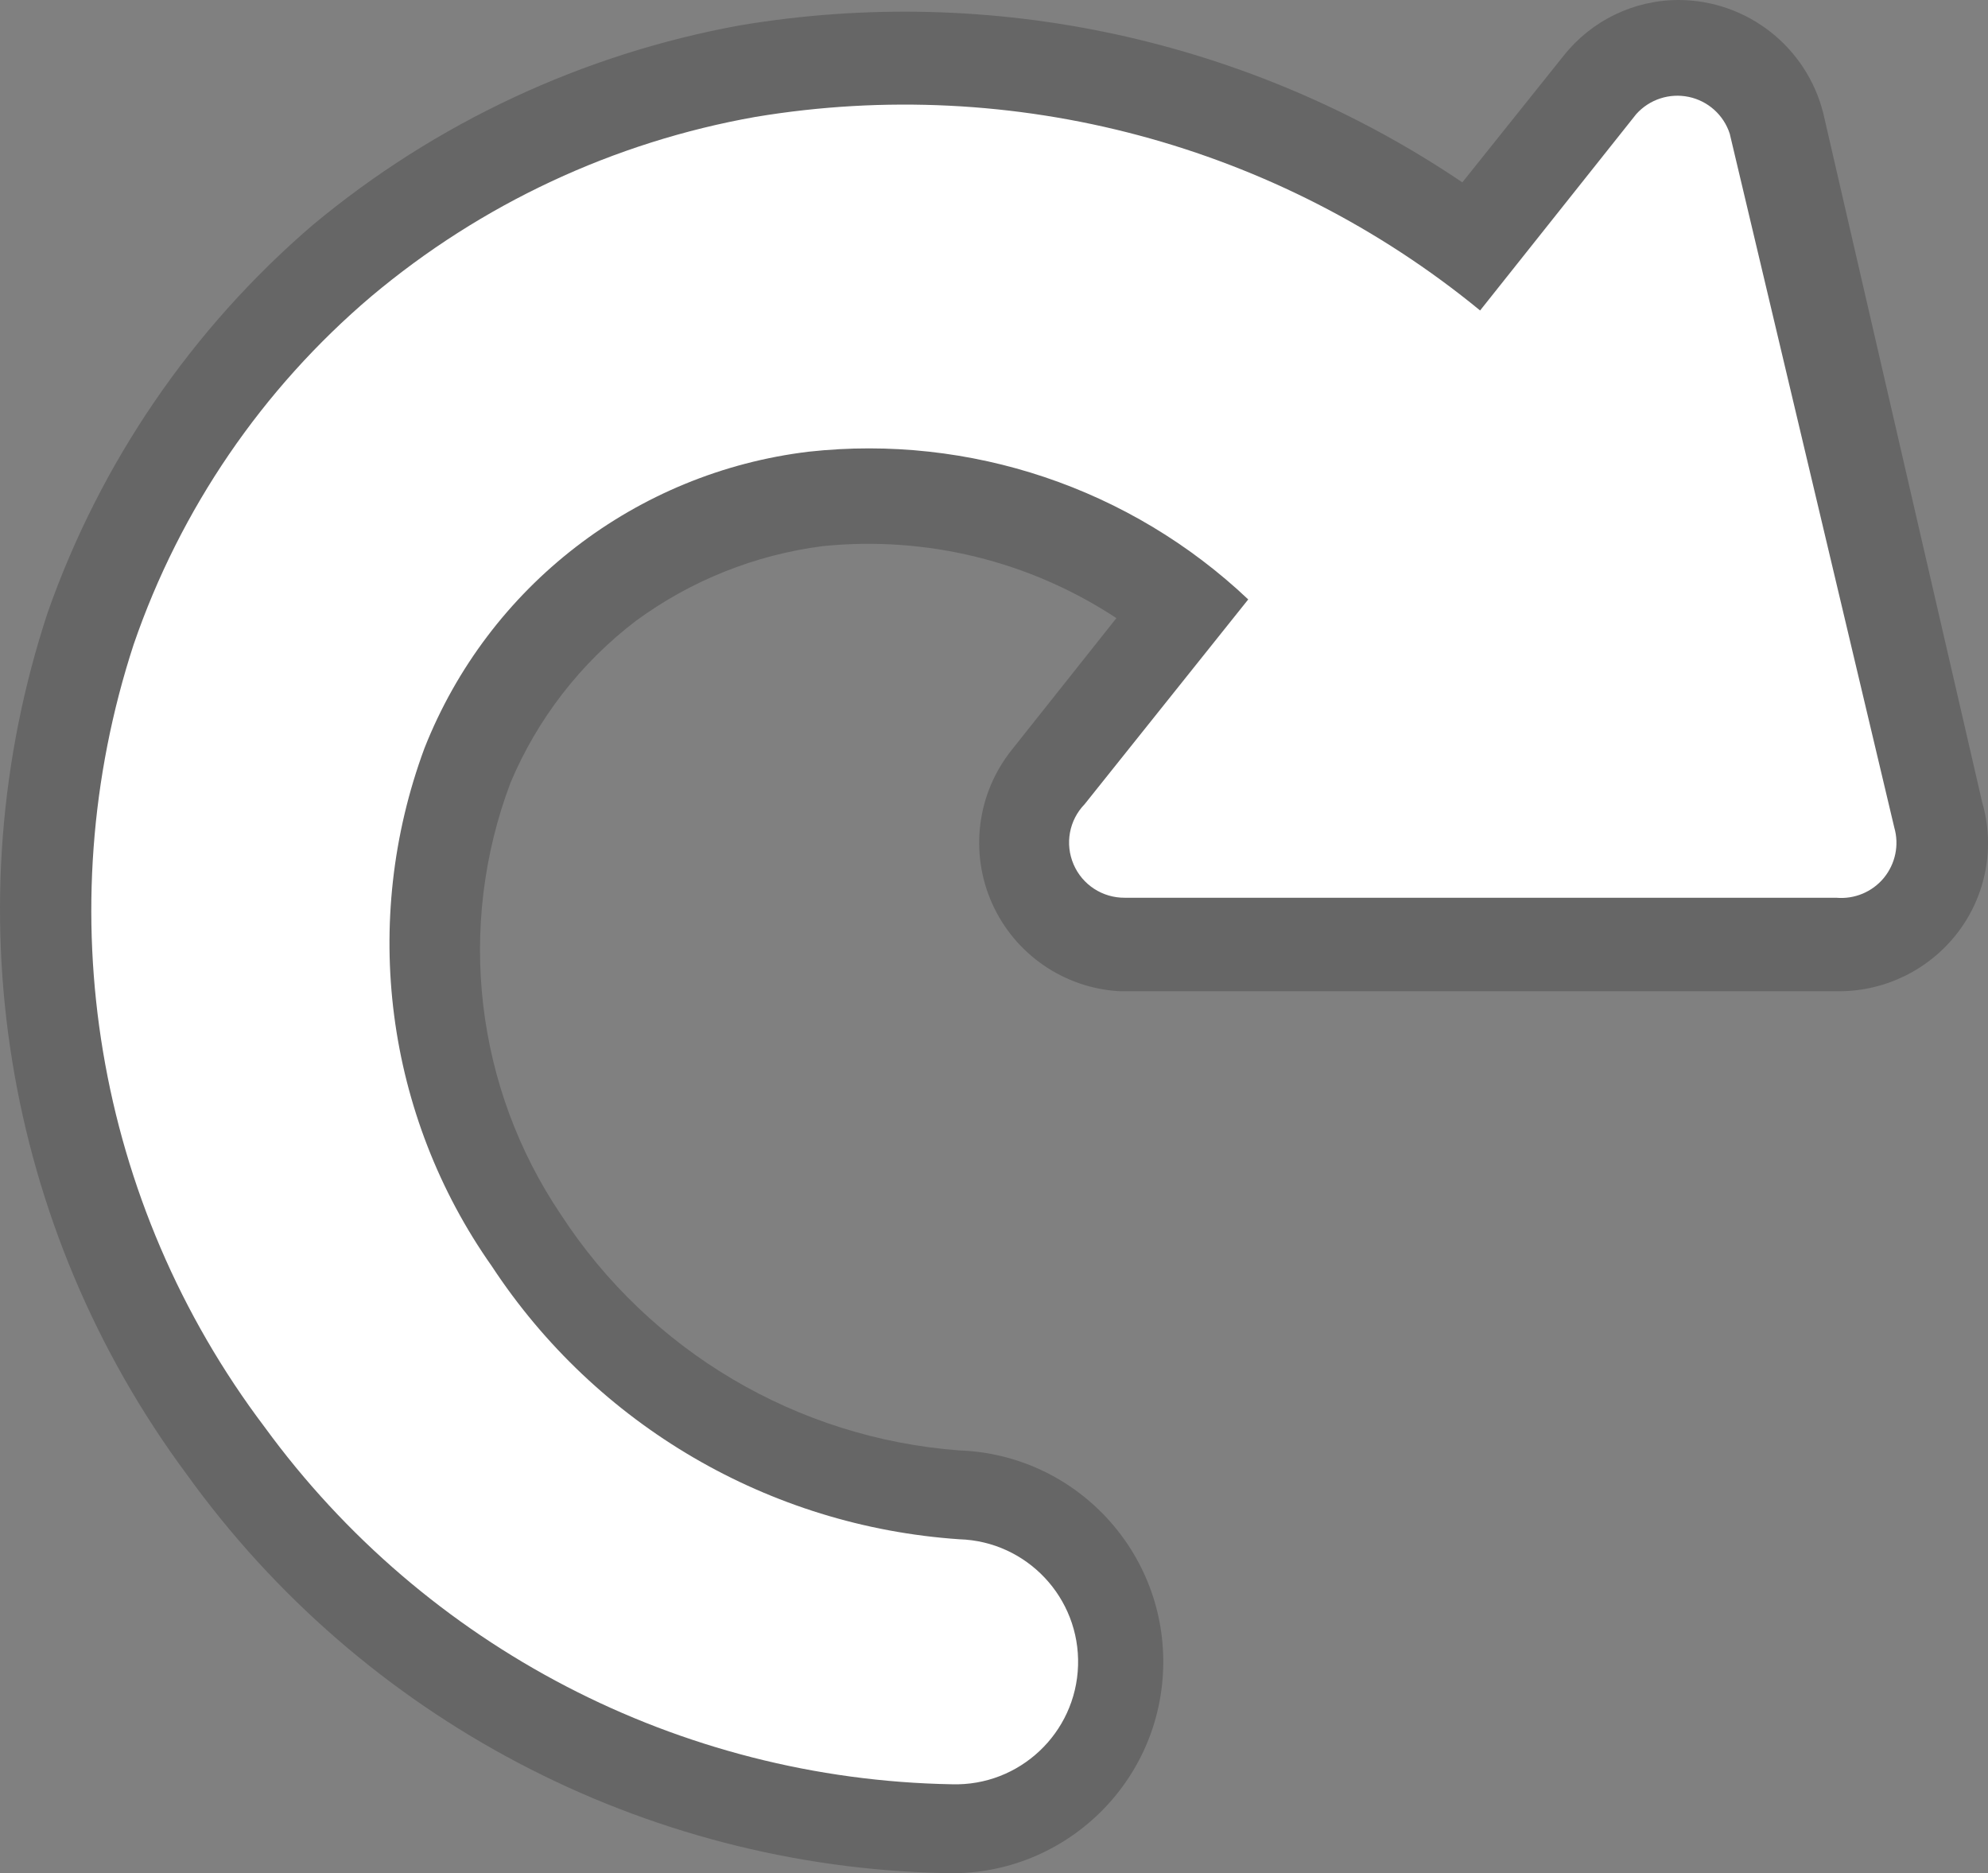 <svg version="1.1" xmlns="http://www.w3.org/2000/svg" xmlns:xlink="http://www.w3.org/1999/xlink" width="21.262" height="20.031" viewBox="0,0,21.262,20.031"><rect x="0" y="0" width="21.262" height="20.031" fill="#808080" stroke="none"/><g transform="translate(-229.74,-170.23)"><g stroke="none" stroke-miterlimit="10"><path d="M250.68,180.2c-0.302,0.396 -0.772,0.629 -1.27,0.63h-7.69c-0.595,-0.031 -1.123,-0.392 -1.368,-0.936c-0.244,-0.544 -0.164,-1.178 0.208,-1.644l1.12,-1.41c-0.927,-0.611 -2.036,-0.882 -3.14,-0.77c-0.724,0.093 -1.412,0.368 -2,0.8c-0.59,0.45 -1.052,1.046 -1.34,1.73c-0.58,1.536 -0.379,3.259 0.54,4.62c0.949,1.458 2.525,2.39 4.26,2.52v0c1.248,0.044 2.224,1.092 2.18,2.34c-0.044,1.248 -1.092,2.224 -2.34,2.18c-3.219,-0.069 -6.219,-1.647 -8.1,-4.26c-1.967,-2.648 -2.523,-6.087 -1.49,-9.22c0.564,-1.604 1.54,-3.032 2.83,-4.14c1.316,-1.097 2.894,-1.834 4.58,-2.14c2.694,-0.449 5.457,0.152 7.72,1.68l1.08,-1.35c0.299,-0.38 0.756,-0.602 1.24,-0.6c0.729,0.005 1.362,0.503 1.54,1.21l1.7,7.37c0.139,0.478 0.042,0.994 -0.26,1.39z" fill-opacity="0.2" fill="#000000"/><path d="M249.38,179.83h-7.61c-0.238,0.002 -0.454,-0.138 -0.548,-0.357c-0.094,-0.219 -0.048,-0.472 0.118,-0.643l1.75,-2.19c-1.259,-1.191 -2.977,-1.769 -4.7,-1.58c-1.848,0.222 -3.426,1.439 -4.11,3.17c-0.687,1.853 -0.418,3.925 0.72,5.54c1.118,1.702 2.968,2.782 5,2.92c0.723,0.022 1.292,0.627 1.27,1.35c-0.022,0.723 -0.627,1.292 -1.35,1.27c-2.913,-0.052 -5.634,-1.466 -7.35,-3.82c-1.809,-2.393 -2.332,-5.519 -1.4,-8.37c0.497,-1.446 1.375,-2.731 2.54,-3.72c1.178,-0.99 2.595,-1.652 4.11,-1.92c2.761,-0.459 5.586,0.295 7.75,2.07l1.67,-2.1c0.141,-0.157 0.354,-0.227 0.561,-0.184c0.206,0.043 0.374,0.193 0.439,0.394l1.76,7.42c0.054,0.187 0.011,0.388 -0.112,0.538c-0.124,0.15 -0.314,0.229 -0.508,0.212z" fill="#ffffff"/></g></g></svg><!--rotationCenter:10.259671190533766:9.770009617748087-->